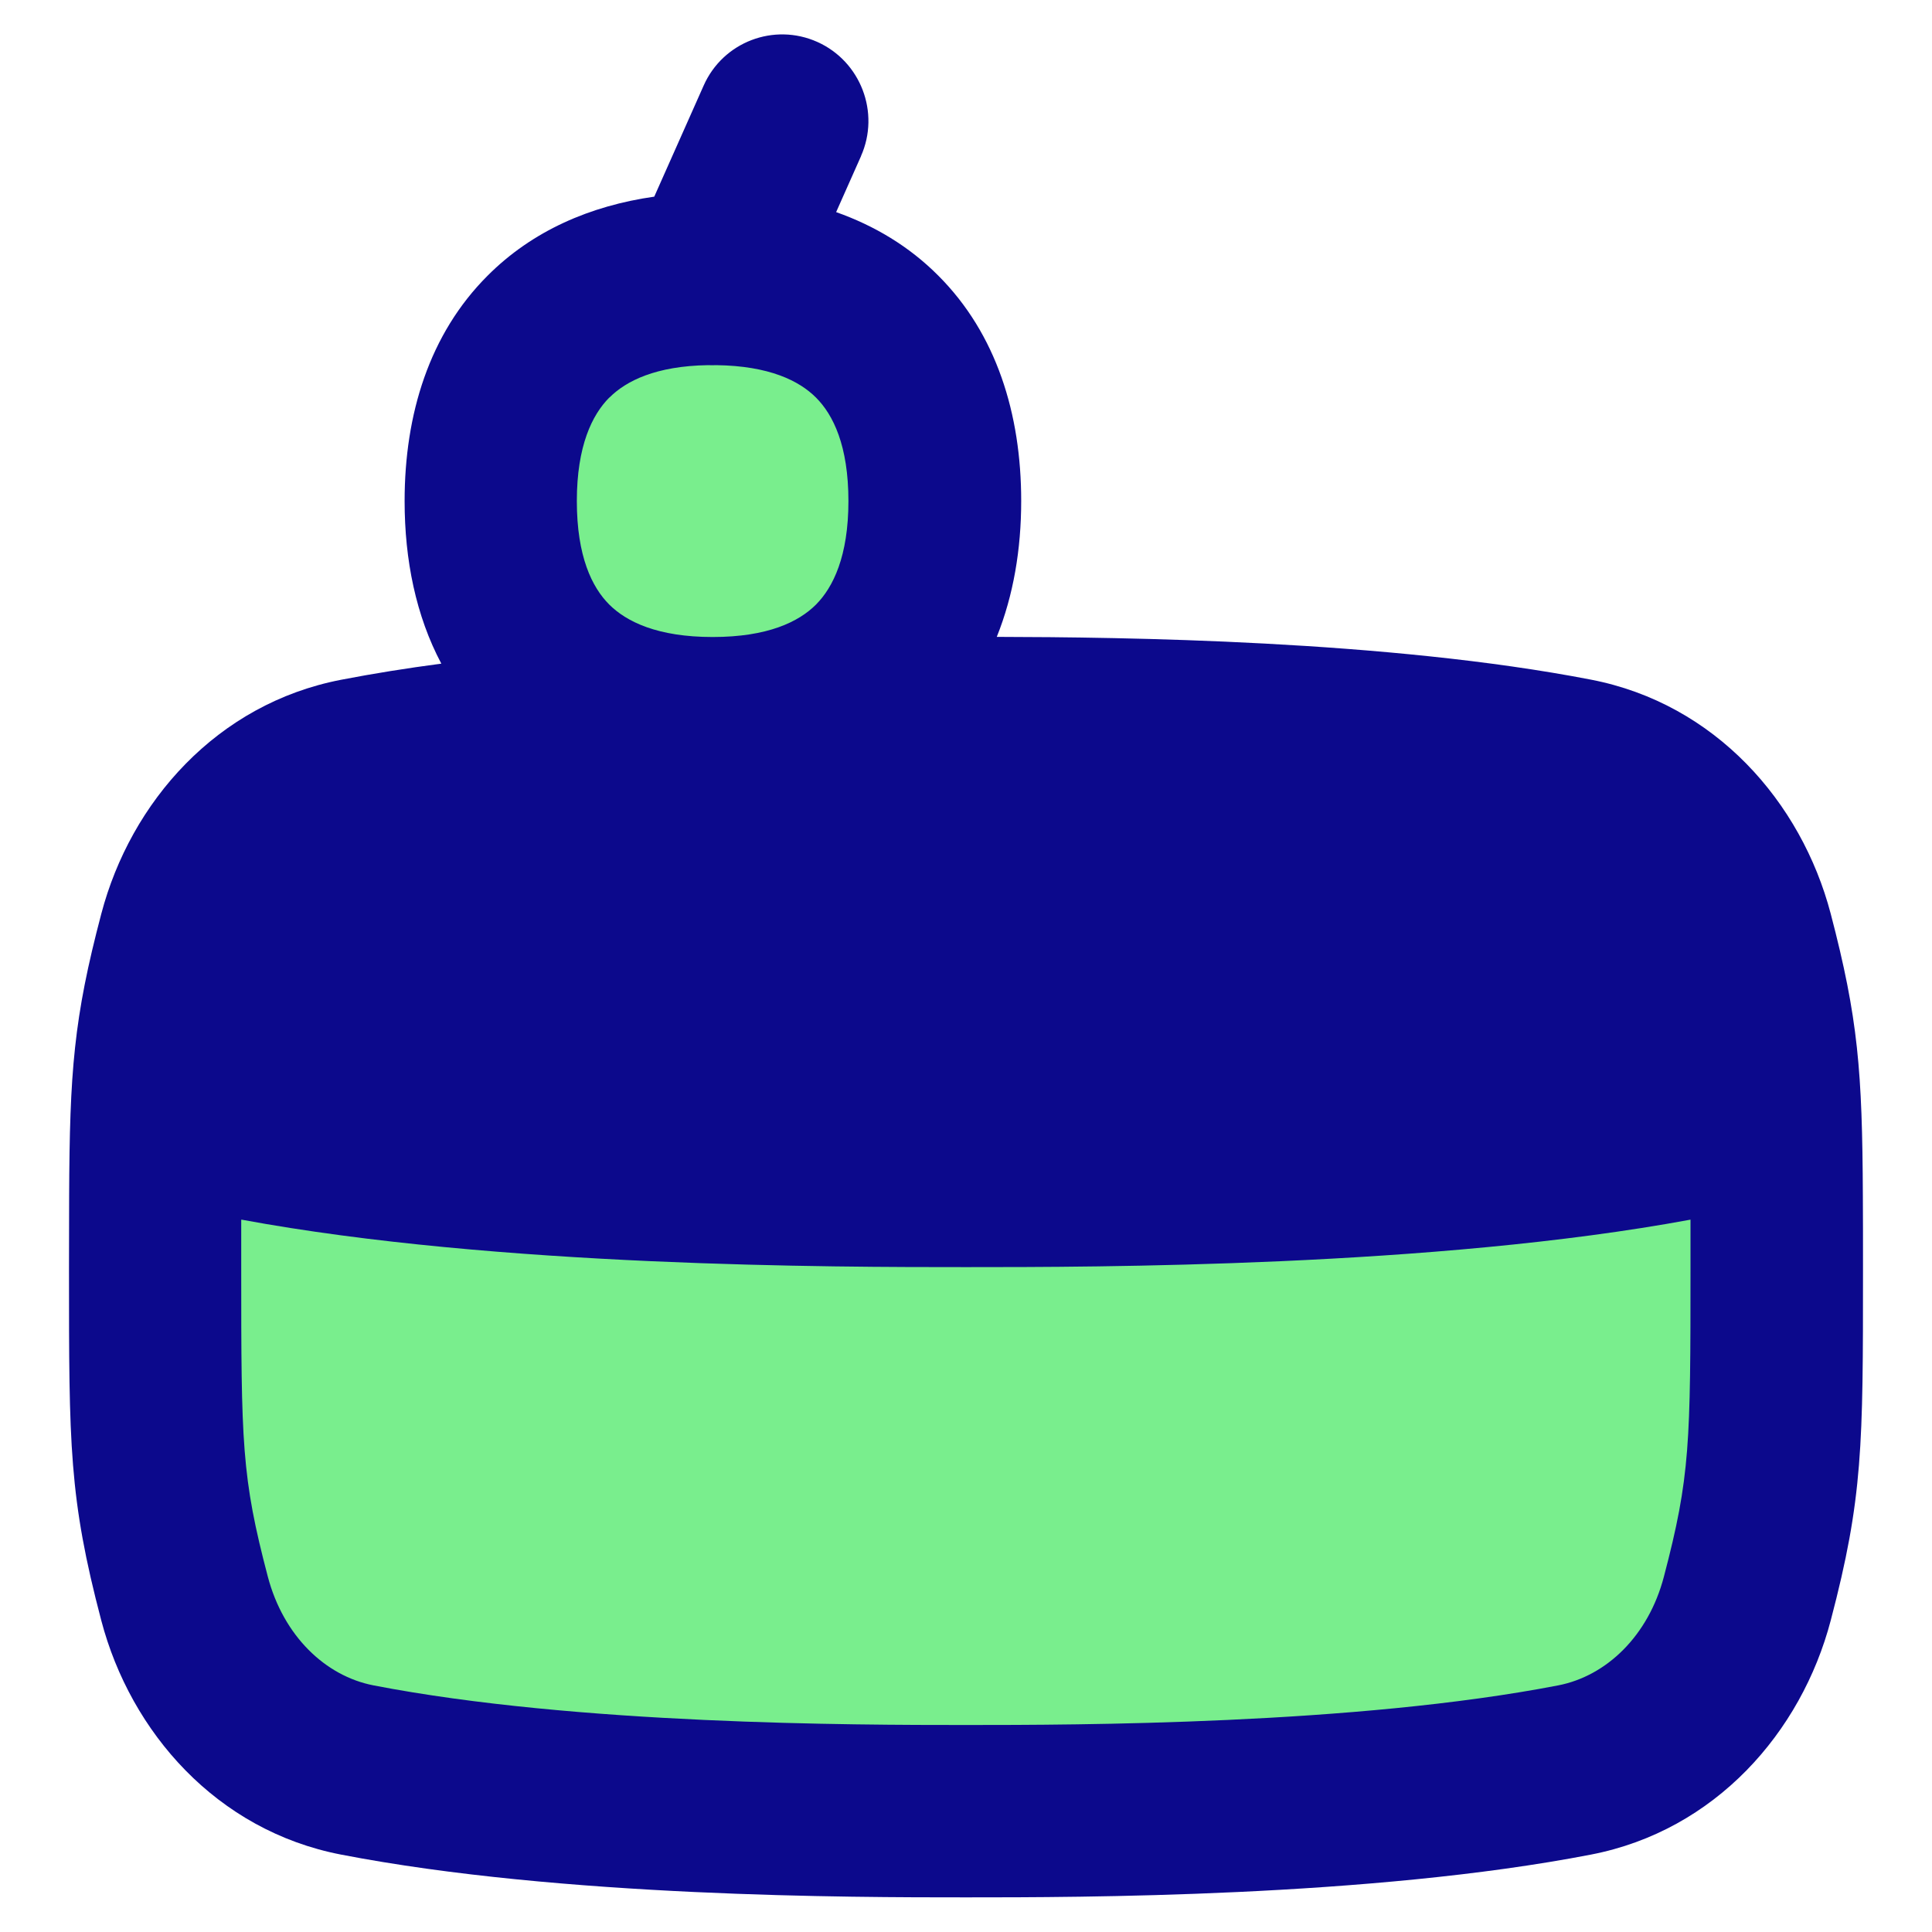 <svg xmlns="http://www.w3.org/2000/svg" fill="none" viewBox="0 0 14 14" id="Cake-Slice--Streamline-Flex">
  <desc>
    Cake Slice Streamline Icon: https://streamlinehq.com
  </desc>
  <g id="cake-slice--cherry-cake-birthday-event-special-sweet-bake">
    <path id="Vector" fill="#79ee8d" d="M5.166 5.24c1.03 0 1.609 -0.58 1.609 -1.61 0 -1.03 -0.579 -1.61 -1.609 -1.61 -1.03 0 -1.609 0.58 -1.609 1.61 0 1.03 0.579 1.61 1.609 1.61Z" stroke-width="1"></path>
    <path id="Intersect" fill="#79ee8d" d="M12.662 6.781c0.182 0.69 0.209 1.018 0.213 1.889 0.001 0.147 0.001 0.309 0.001 0.491v0.021c0 1.281 0 1.591 -0.213 2.402 -0.163 0.618 -0.626 1.12 -1.251 1.242 -1.541 0.299 -3.618 0.299 -4.41 0.299 -0.793 0 -2.869 0 -4.41 -0.299 -0.625 -0.121 -1.089 -0.623 -1.251 -1.242 -0.213 -0.811 -0.213 -1.121 -0.213 -2.402l0.001 -0.512c0.004 -0.872 0.031 -1.199 0.213 -1.889 0.163 -0.618 0.626 -1.12 1.251 -1.242 1.541 -0.299 3.618 -0.299 4.41 -0.299 0.793 0 2.869 0 4.41 0.299 0.625 0.121 1.089 0.623 1.251 1.242Z" stroke-width="1"></path>
    <path id="Union" fill="#0c098c" fill-rule="evenodd" d="M6.239 1.131c0.14 -0.315 -0.002 -0.686 -0.316 -0.827 -0.315 -0.141 -0.684 0 -0.824 0.316l-0.358 0.805c-0.463 0.066 -0.883 0.247 -1.208 0.573 -0.422 0.422 -0.601 1.003 -0.601 1.633 0 0.427 0.082 0.831 0.266 1.178 -0.25 0.033 -0.494 0.072 -0.727 0.117 -0.9 0.174 -1.524 0.886 -1.737 1.696C0.534 7.38 0.505 7.764 0.501 8.667H0.501l-0 0.002L0.5 9.182v0.029C0.5 10.472 0.5 10.854 0.734 11.743c0.213 0.81 0.837 1.522 1.737 1.696 1.601 0.31 3.722 0.31 4.514 0.31h0.03c0.792 0 2.914 0 4.514 -0.31 0.9 -0.174 1.524 -0.886 1.737 -1.696 0.234 -0.889 0.234 -1.271 0.234 -2.533v-0.05c0 -0.181 0 -0.345 -0.001 -0.493 -0.004 -0.903 -0.034 -1.287 -0.233 -2.046 -0.213 -0.81 -0.837 -1.522 -1.737 -1.696 -1.476 -0.286 -3.395 -0.308 -4.306 -0.31 0.121 -0.301 0.177 -0.635 0.177 -0.985 0 -0.63 -0.179 -1.211 -0.601 -1.633 -0.211 -0.212 -0.463 -0.362 -0.74 -0.46l0.181 -0.407ZM1.75 8.838c1.857 0.344 4.305 0.344 5.25 0.344 0.944 0 3.393 0 5.25 -0.344 0 0.1 0 0.208 0 0.324v0.021c0 1.277 -0.002 1.516 -0.193 2.243 -0.112 0.427 -0.415 0.719 -0.766 0.787 -1.472 0.285 -3.486 0.287 -4.292 0.287 -0.805 0 -2.82 -0.002 -4.292 -0.287 -0.351 -0.068 -0.653 -0.36 -0.766 -0.787 -0.191 -0.726 -0.193 -0.965 -0.193 -2.242v-0l0 -0.344Zm2.666 -5.957c0.121 -0.121 0.336 -0.229 0.715 -0.235 0.02 0.001 0.039 0.001 0.059 -0 0.384 0.005 0.601 0.113 0.723 0.235 0.125 0.125 0.235 0.349 0.235 0.75 0 0.4 -0.111 0.625 -0.235 0.75 -0.125 0.125 -0.349 0.235 -0.749 0.235 -0.4 0 -0.624 -0.111 -0.749 -0.235 -0.125 -0.125 -0.235 -0.349 -0.235 -0.75 0 -0.4 0.111 -0.625 0.235 -0.75Z" clip-rule="evenodd" stroke-width="1"></path>
  </g>
</svg>